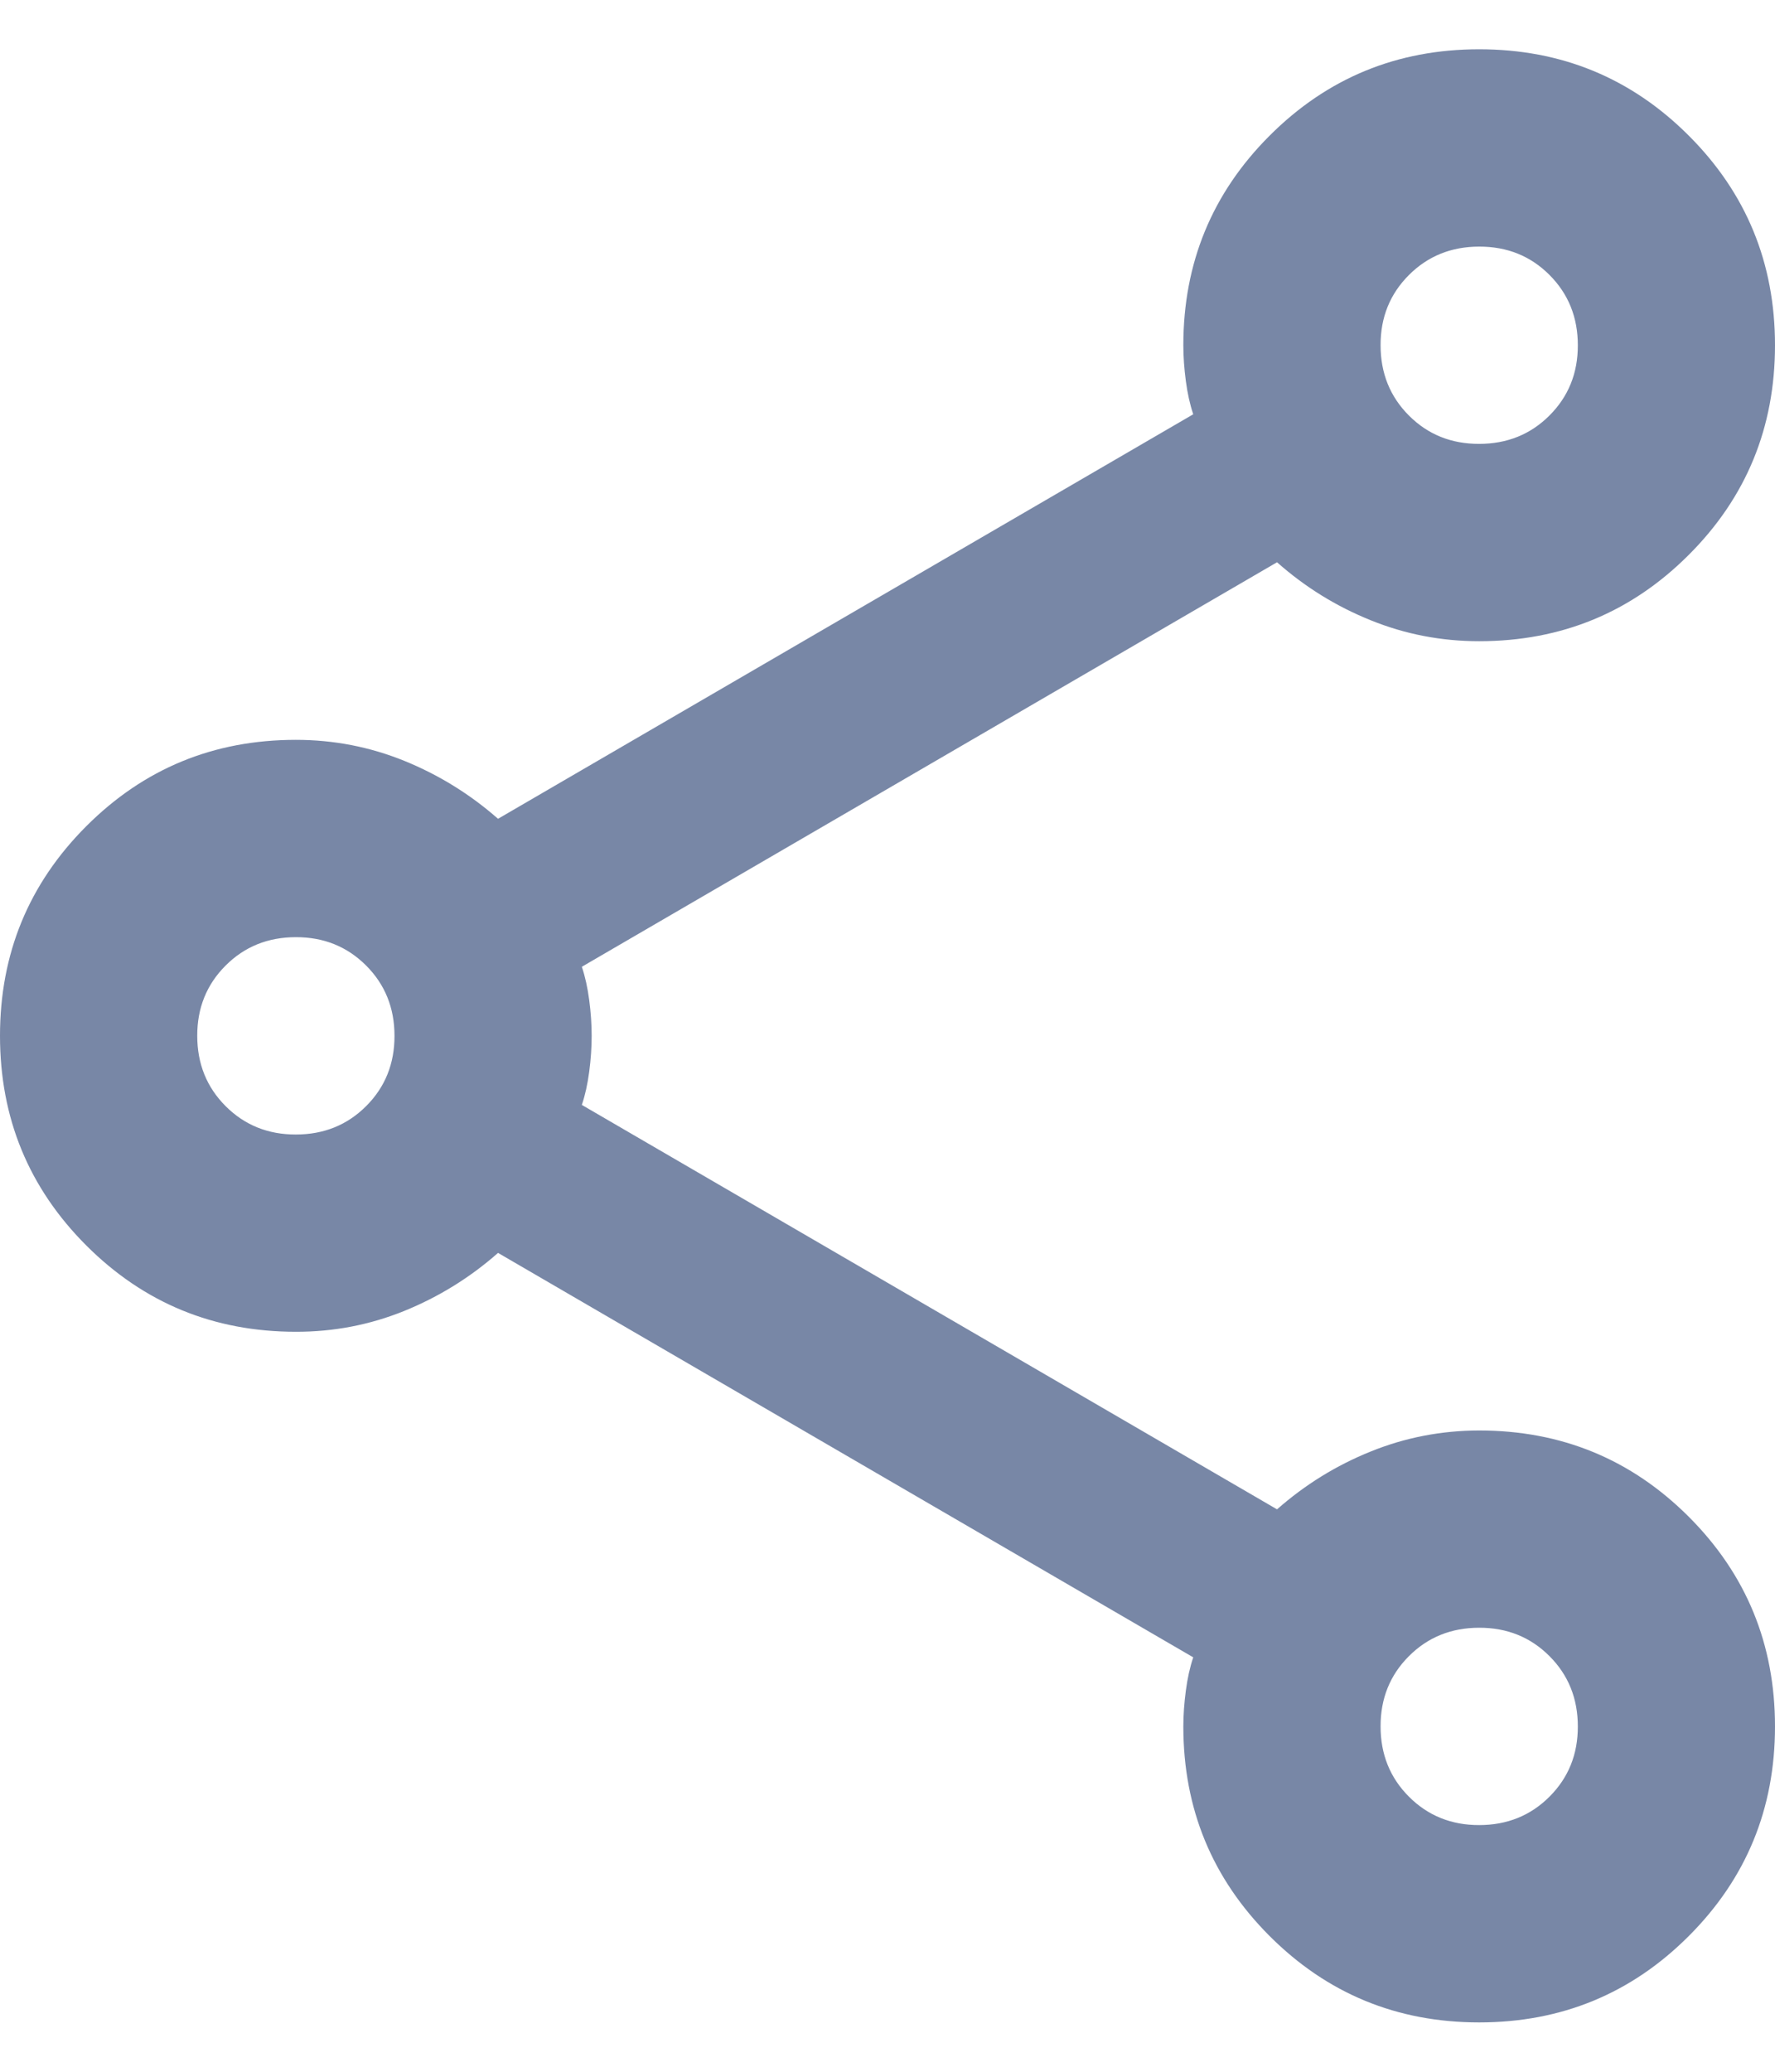 <svg width="24" height="28" viewBox="0 0 24 28" fill="none" xmlns="http://www.w3.org/2000/svg">
<path d="M20 27.333C18.889 27.333 17.945 26.944 17.167 26.166C16.389 25.388 16 24.444 16 23.333C16 23.177 16.012 23.016 16.034 22.849C16.056 22.682 16.089 22.532 16.134 22.399L6.734 16.933C6.356 17.266 5.934 17.527 5.467 17.717C5 17.906 4.512 18 4 17.999C2.889 17.999 1.945 17.61 1.167 16.833C0.389 16.055 0 15.111 0 13.999C0 12.888 0.389 11.944 1.167 11.166C1.945 10.388 2.889 9.999 4 9.999C4.512 9.999 5 10.094 5.467 10.283C5.934 10.473 6.356 10.734 6.734 11.066L16.134 5.599C16.089 5.466 16.056 5.316 16.034 5.15C16.012 4.984 16 4.822 16 4.666C16 3.555 16.389 2.61 17.167 1.833C17.945 1.055 18.889 0.666 20 0.666C21.112 0.666 22.056 1.055 22.834 1.833C23.612 2.61 24 3.555 24 4.666C24 5.777 23.612 6.722 22.834 7.499C22.056 8.277 21.112 8.666 20 8.666C19.489 8.666 19 8.572 18.534 8.383C18.067 8.195 17.645 7.934 17.267 7.599L7.867 13.066C7.912 13.199 7.945 13.35 7.967 13.517C7.989 13.684 8 13.845 8 13.999C8 14.155 7.989 14.316 7.967 14.483C7.945 14.65 7.912 14.8 7.867 14.933L17.267 20.399C17.645 20.066 18.067 19.805 18.534 19.617C19 19.428 19.489 19.334 20 19.333C21.112 19.333 22.056 19.722 22.834 20.499C23.612 21.277 24 22.222 24 23.333C24 24.444 23.612 25.388 22.834 26.166C22.056 26.944 21.112 27.333 20 27.333ZM20 5.999C20.378 5.999 20.695 5.871 20.951 5.615C21.207 5.359 21.335 5.043 21.334 4.666C21.334 4.288 21.206 3.971 20.95 3.715C20.694 3.459 20.377 3.332 20 3.333C19.623 3.333 19.306 3.461 19.05 3.717C18.794 3.973 18.666 4.289 18.667 4.666C18.667 5.044 18.795 5.361 19.051 5.617C19.307 5.873 19.624 6 20 5.999ZM4 15.333C4.378 15.333 4.695 15.205 4.951 14.949C5.207 14.693 5.335 14.376 5.334 13.999C5.334 13.622 5.206 13.305 4.95 13.049C4.694 12.793 4.377 12.665 4 12.666C3.623 12.666 3.306 12.794 3.05 13.05C2.794 13.306 2.666 13.623 2.667 13.999C2.667 14.377 2.795 14.694 3.051 14.95C3.307 15.206 3.624 15.334 4 15.333ZM20 24.666C20.378 24.666 20.695 24.538 20.951 24.282C21.207 24.026 21.335 23.71 21.334 23.333C21.334 22.955 21.206 22.638 20.95 22.382C20.694 22.126 20.377 21.998 20 21.999C19.623 21.999 19.306 22.127 19.05 22.383C18.794 22.639 18.666 22.956 18.667 23.333C18.667 23.71 18.795 24.027 19.051 24.283C19.307 24.539 19.624 24.667 20 24.666Z" fill="#7887A6"/>
</svg>
